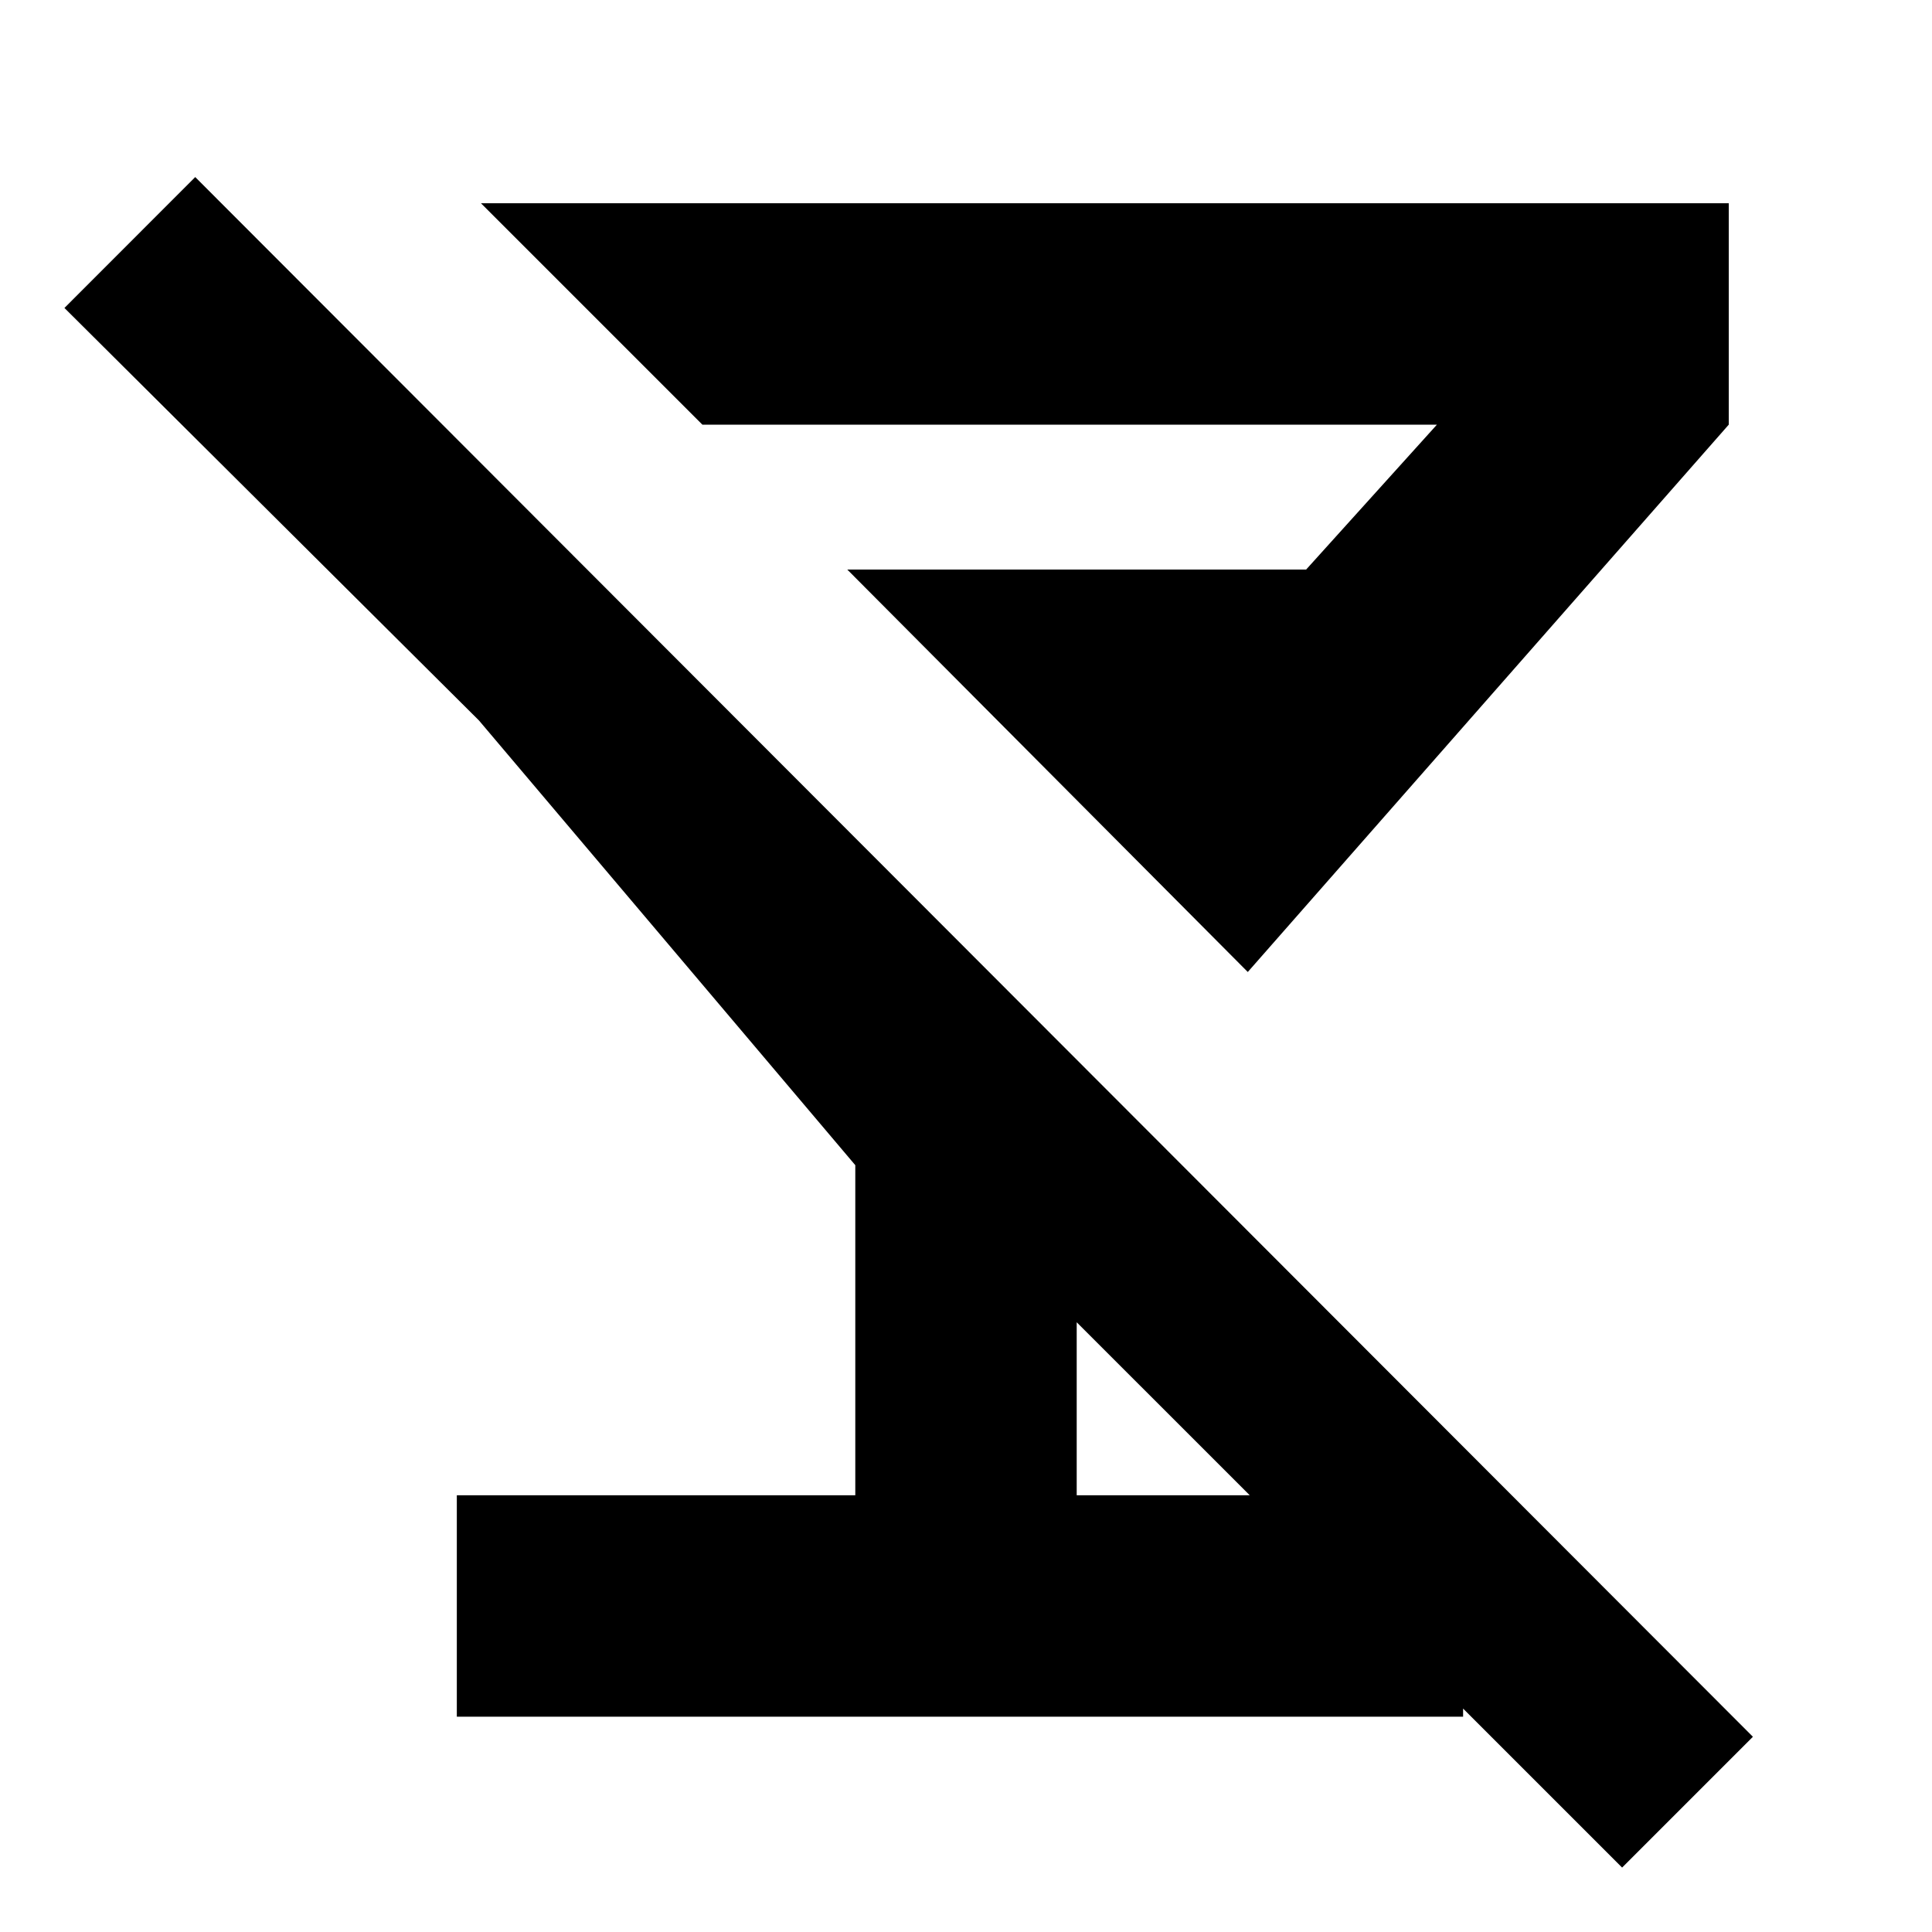 <svg xmlns="http://www.w3.org/2000/svg" height="20" width="20"><path d="m2.021 1.833 16.125 16.146-1.354 1.354-5.646-5.645v1.791h4v2.292H4.729v-2.292h4.125v-3.417L4.958 7.458.667 3.188Zm2.958.271h12.917v2.292l-4.979 5.666-4.146-4.166h4.75l1.354-1.5H7.271Z"/></svg>